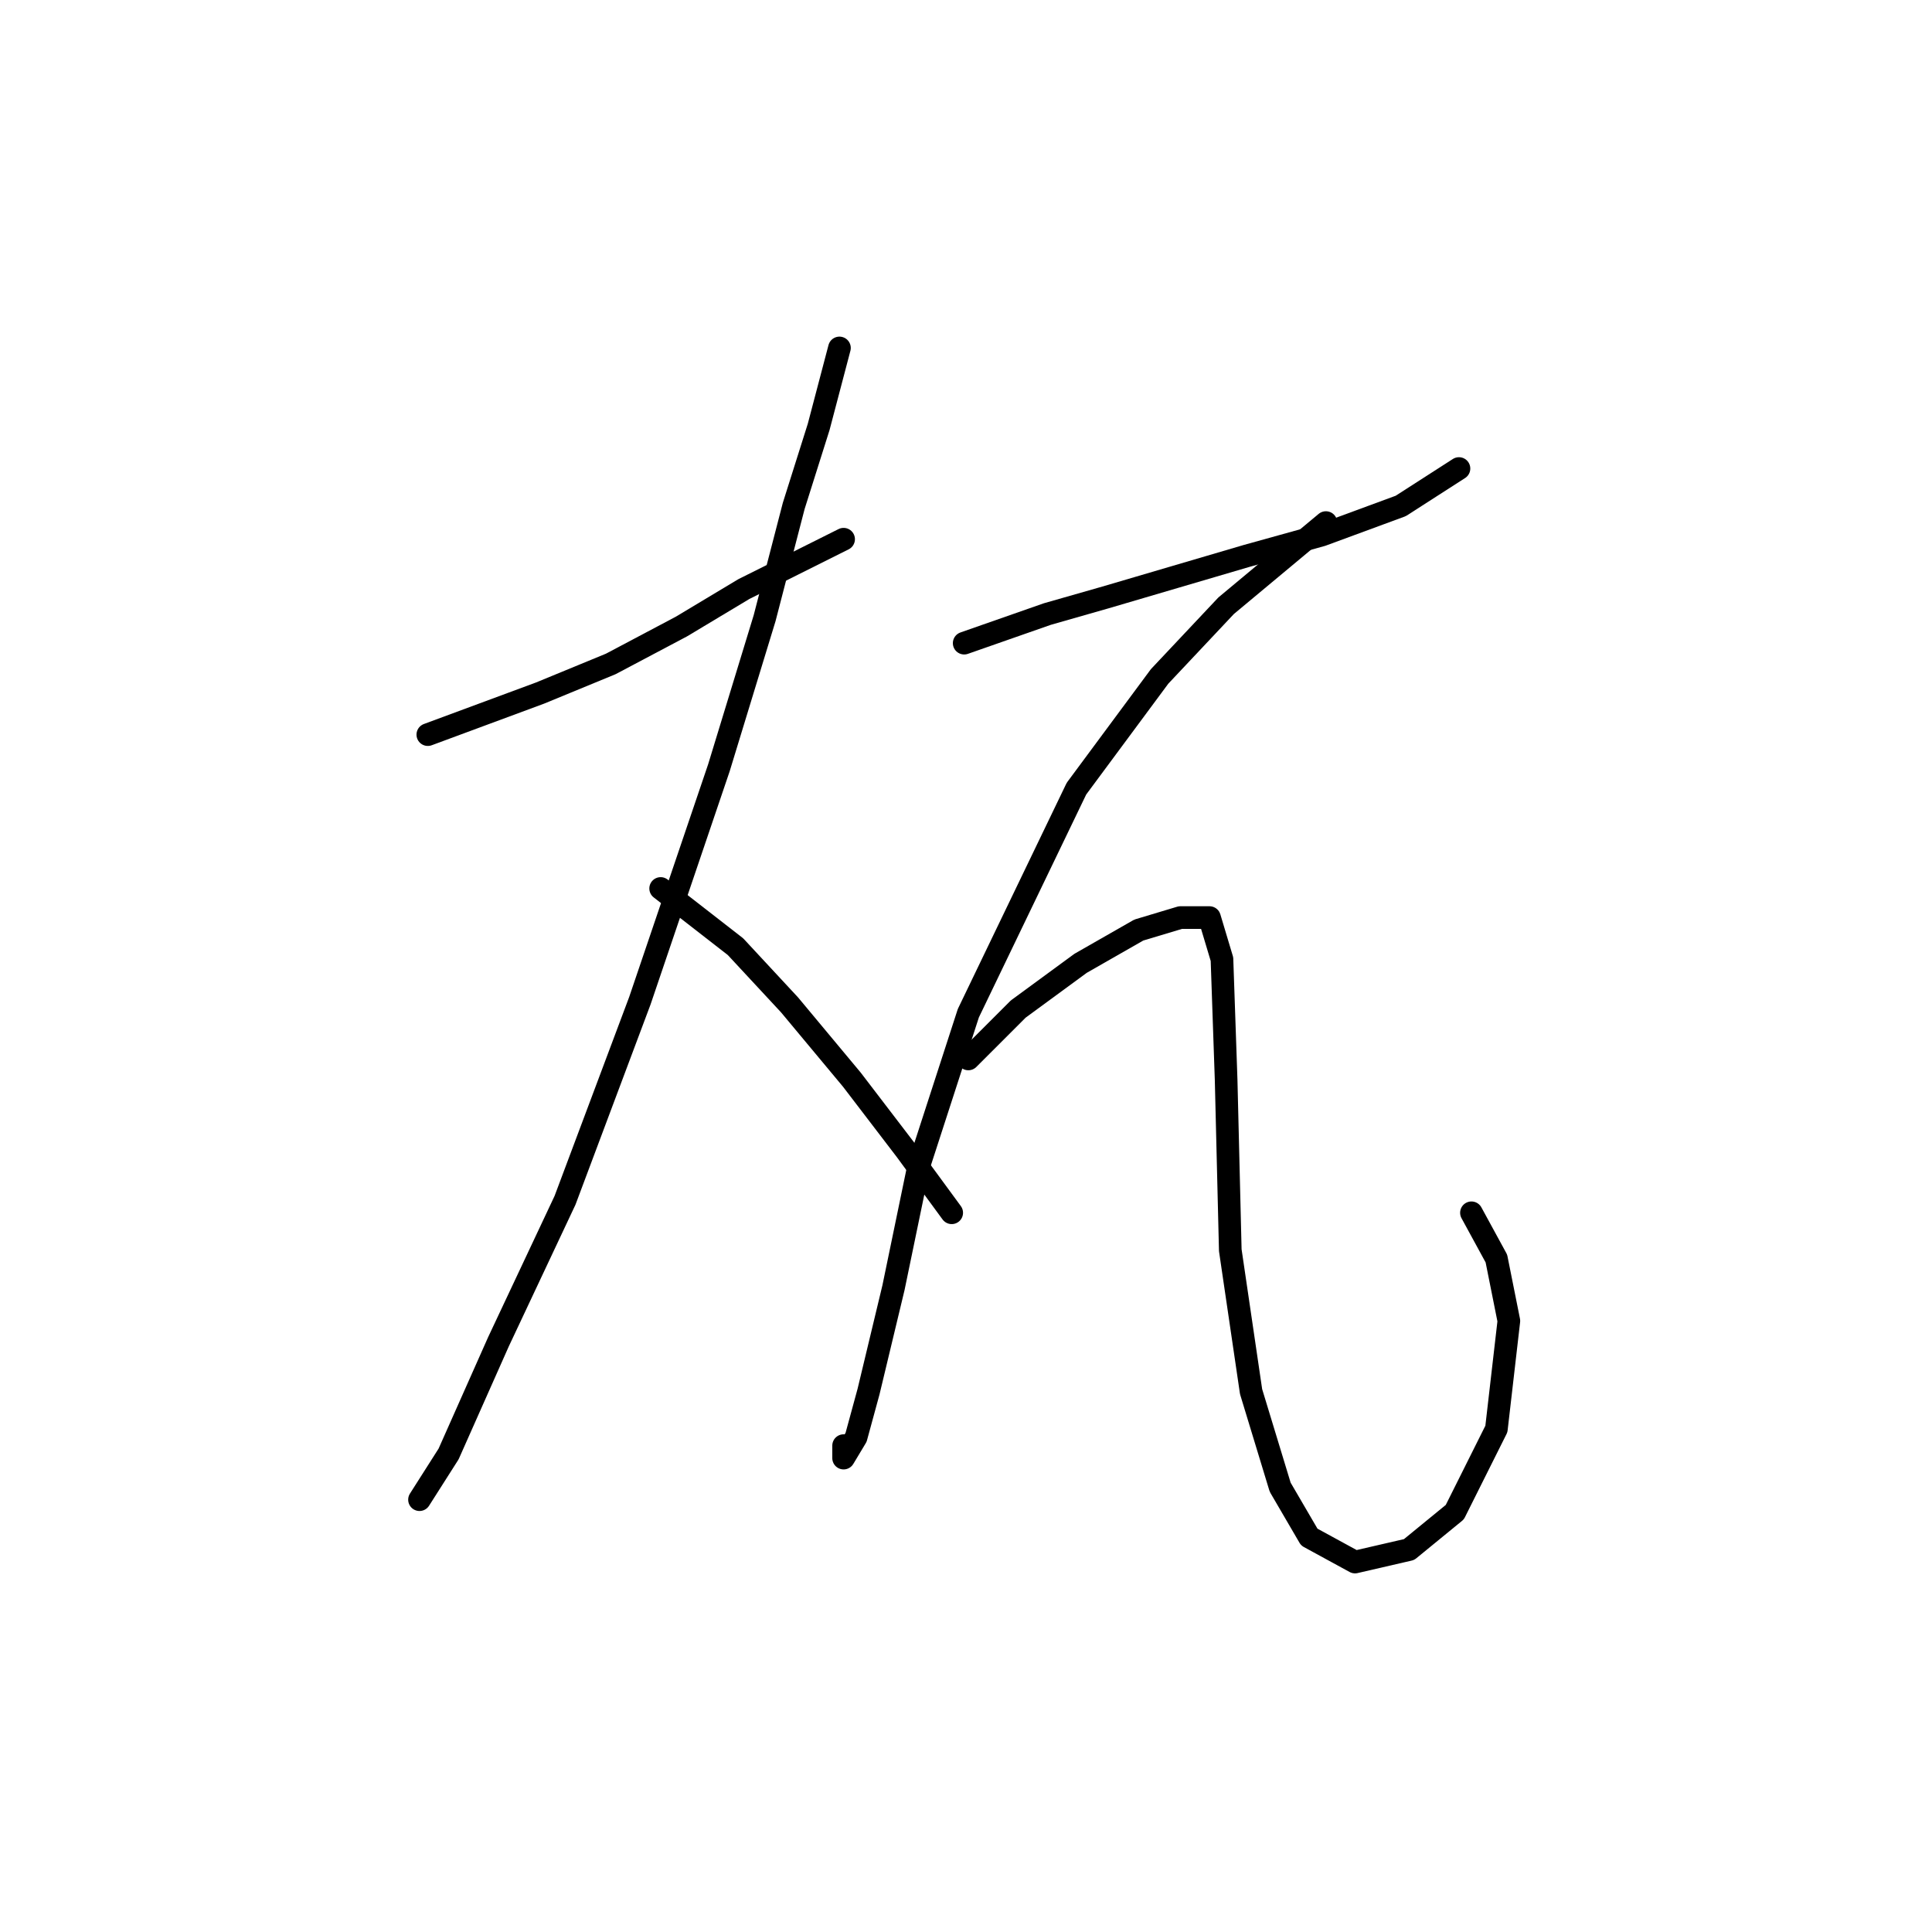 <?xml version="1.0" standalone="no"?>
    <svg width="256" height="256" xmlns="http://www.w3.org/2000/svg" version="1.1">
    <polyline stroke="black" stroke-width="3" stroke-linecap="round" fill="transparent" stroke-linejoin="round" points="56.688 97.342 71.563 91.833 80.929 87.976 90.295 83.018 98.559 78.059 105.171 74.754 111.782 71.448 111.782 71.448 " />
        <polyline stroke="black" stroke-width="3" stroke-linecap="round" fill="transparent" stroke-linejoin="round" points="111.231 46.105 108.476 56.573 105.171 67.04 101.314 81.916 95.254 101.75 84.786 132.602 74.869 159.047 66.054 177.779 59.443 192.655 55.586 198.715 55.586 198.715 " />
        <polyline stroke="black" stroke-width="3" stroke-linecap="round" fill="transparent" stroke-linejoin="round" points="87.54 117.727 97.457 125.44 104.62 133.153 112.884 143.07 120.046 152.436 126.106 160.7 126.106 160.7 " />
        <polyline stroke="black" stroke-width="3" stroke-linecap="round" fill="transparent" stroke-linejoin="round" points="127.759 85.221 138.778 81.365 146.491 79.161 155.857 76.406 165.223 73.652 175.14 70.897 185.608 67.04 193.321 62.082 193.321 62.082 " />
        <polyline stroke="black" stroke-width="3" stroke-linecap="round" fill="transparent" stroke-linejoin="round" points="175.691 69.244 162.468 80.263 153.653 89.629 142.634 104.504 128.31 134.255 121.699 154.64 118.393 170.617 115.087 184.391 113.435 190.451 111.782 193.206 111.782 191.553 111.782 191.553 " />
        <polyline stroke="black" stroke-width="3" stroke-linecap="round" fill="transparent" stroke-linejoin="round" points="128.31 140.315 134.921 133.704 143.185 127.644 150.899 123.236 156.408 121.583 160.265 121.583 161.917 127.093 162.468 143.07 163.019 165.659 165.774 184.391 169.63 197.062 173.487 203.673 179.547 206.979 186.71 205.326 192.77 200.368 198.279 189.349 199.932 175.025 198.279 166.761 194.974 160.7 194.974 160.7 " />
        </svg>